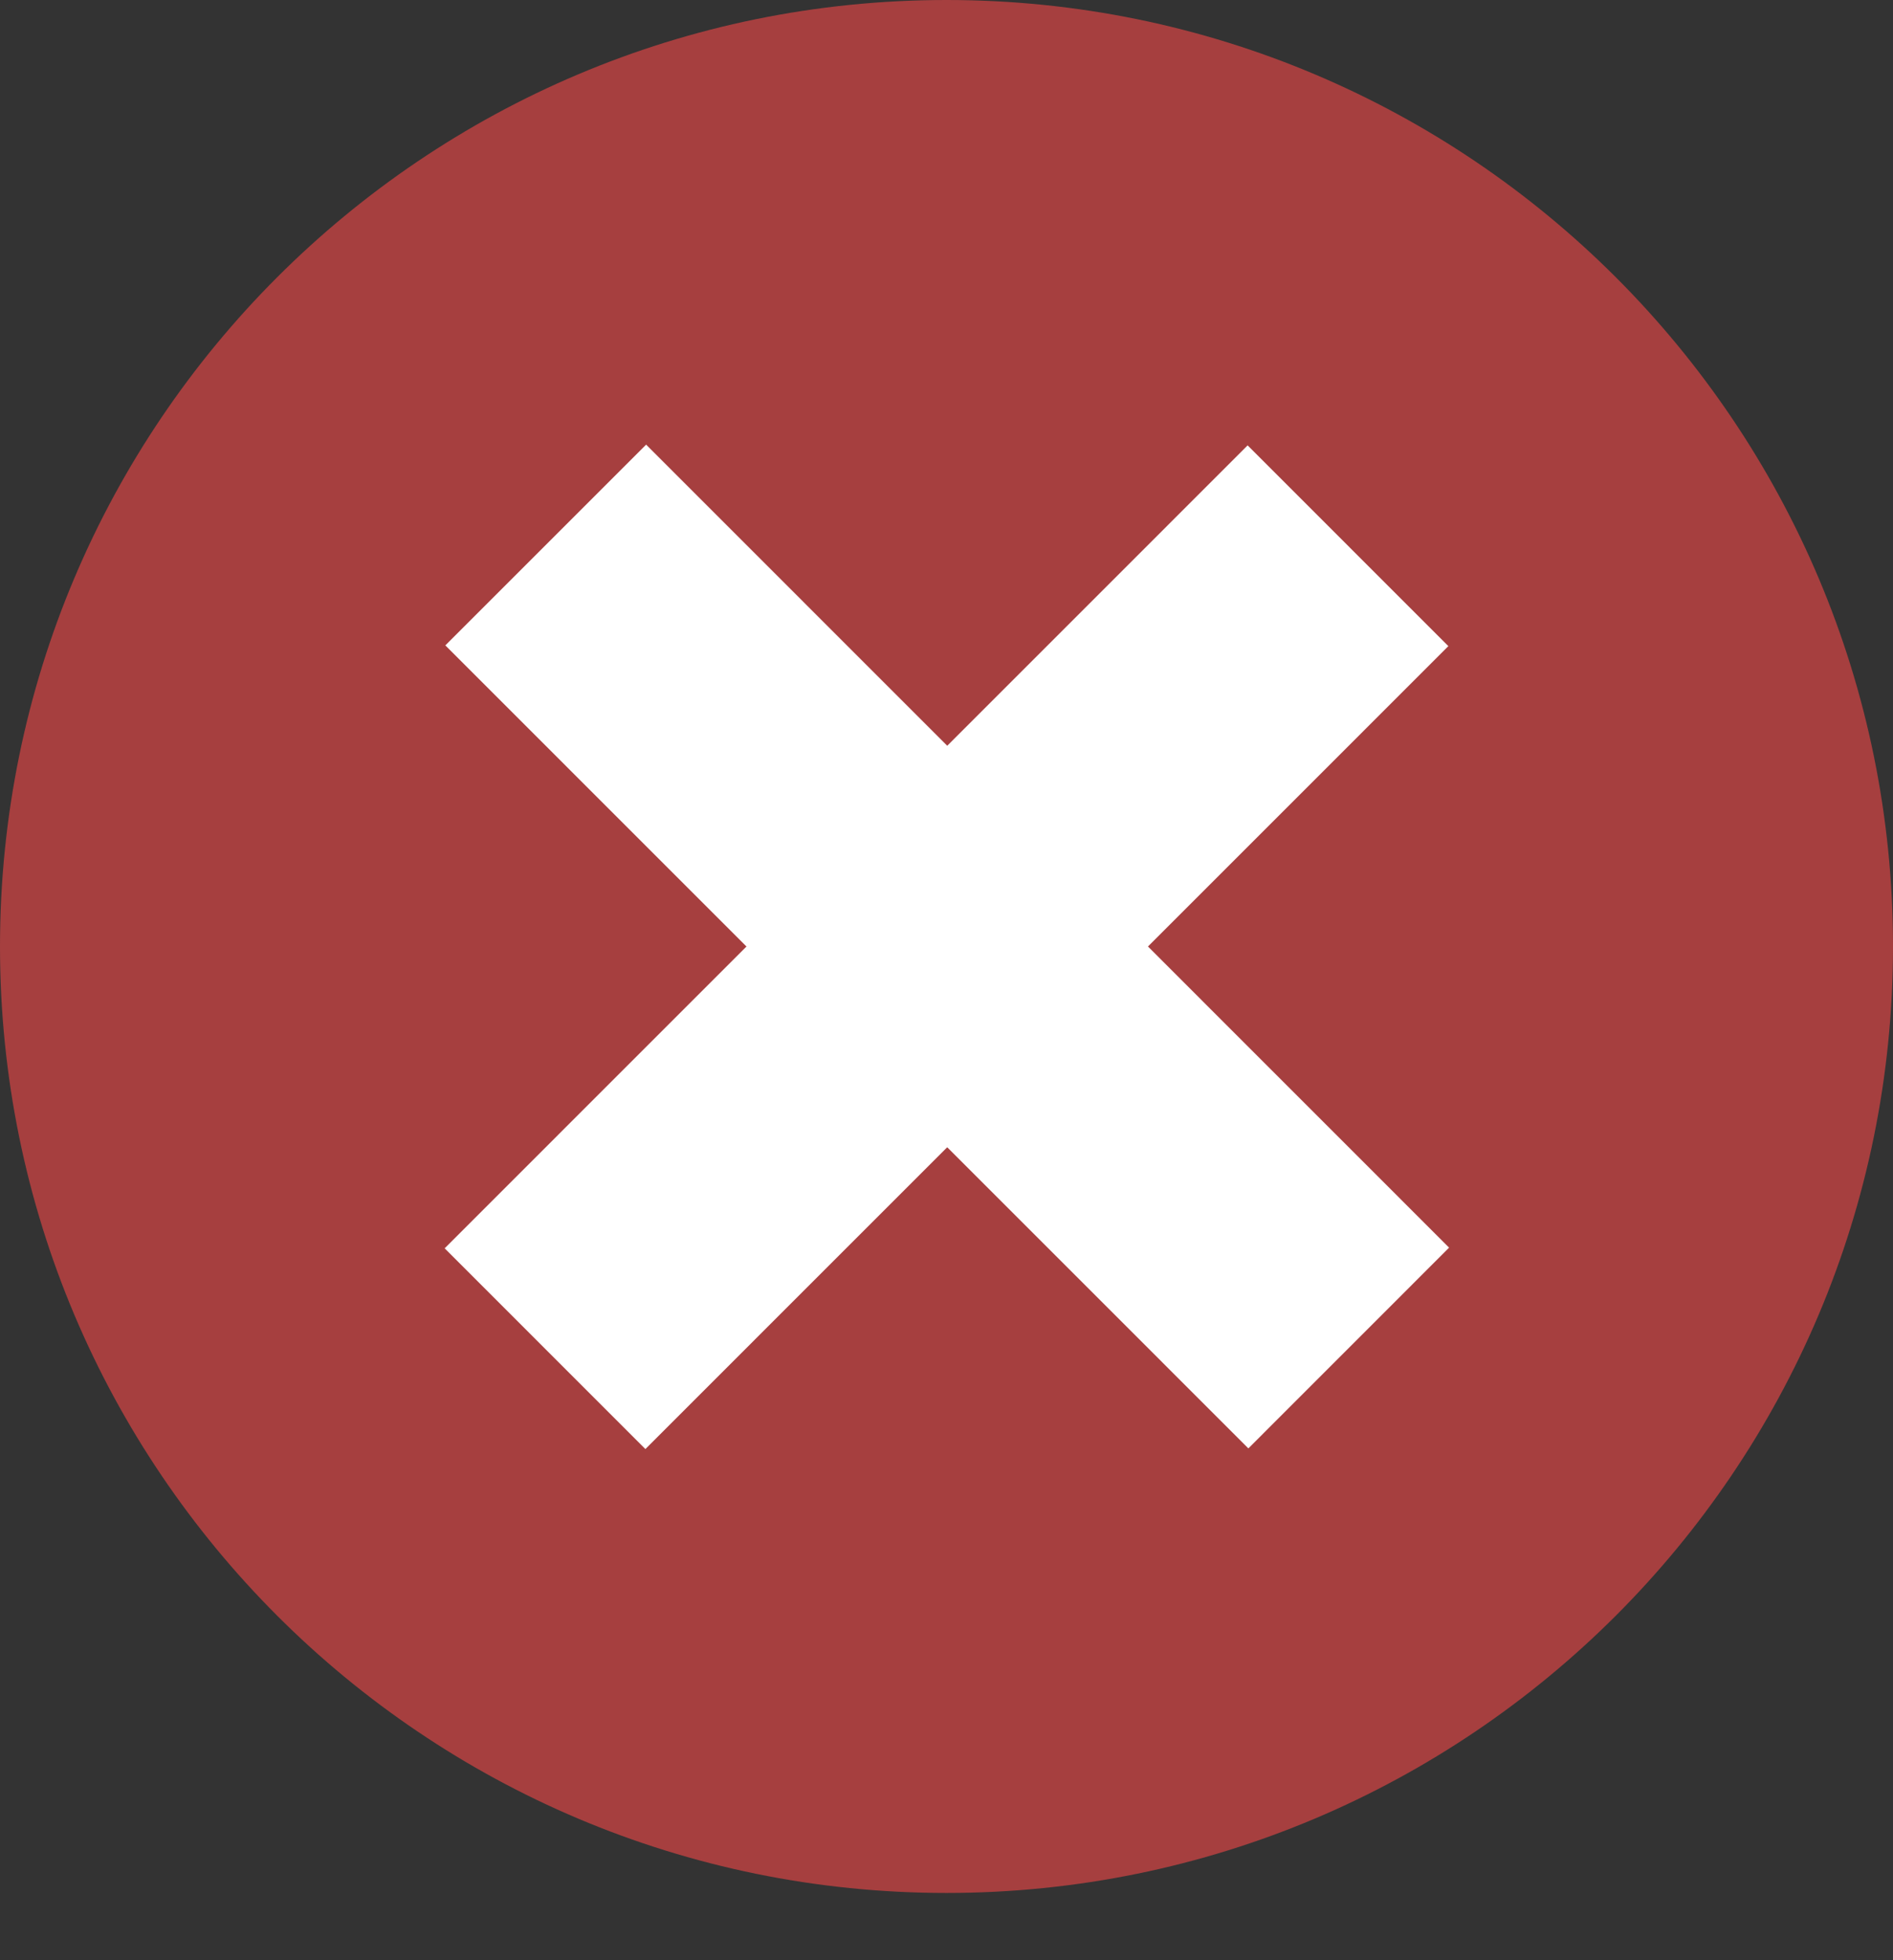 <svg width="28" height="29" viewBox="0 0 28 29" fill="none" xmlns="http://www.w3.org/2000/svg">
<rect x="0" y="0" width="28" height="29" fill="#333333" stroke="none"/>
<path d="M14 28.005C21.732 28.005 28 21.736 28 14.002C28 6.269 21.732 0 14 0C6.268 0 0 6.269 0 14.002C0 21.736 6.268 28.005 14 28.005Z" fill="#A63F3F"/>
<path d="M9.557 6.578L6.587 9.548L18.465 21.428L21.434 18.458L9.557 6.578Z" fill="white"/>
<path d="M21.423 9.559L18.454 6.589L6.577 18.468L9.546 21.438L21.423 9.559Z" fill="white"/>
</svg>

